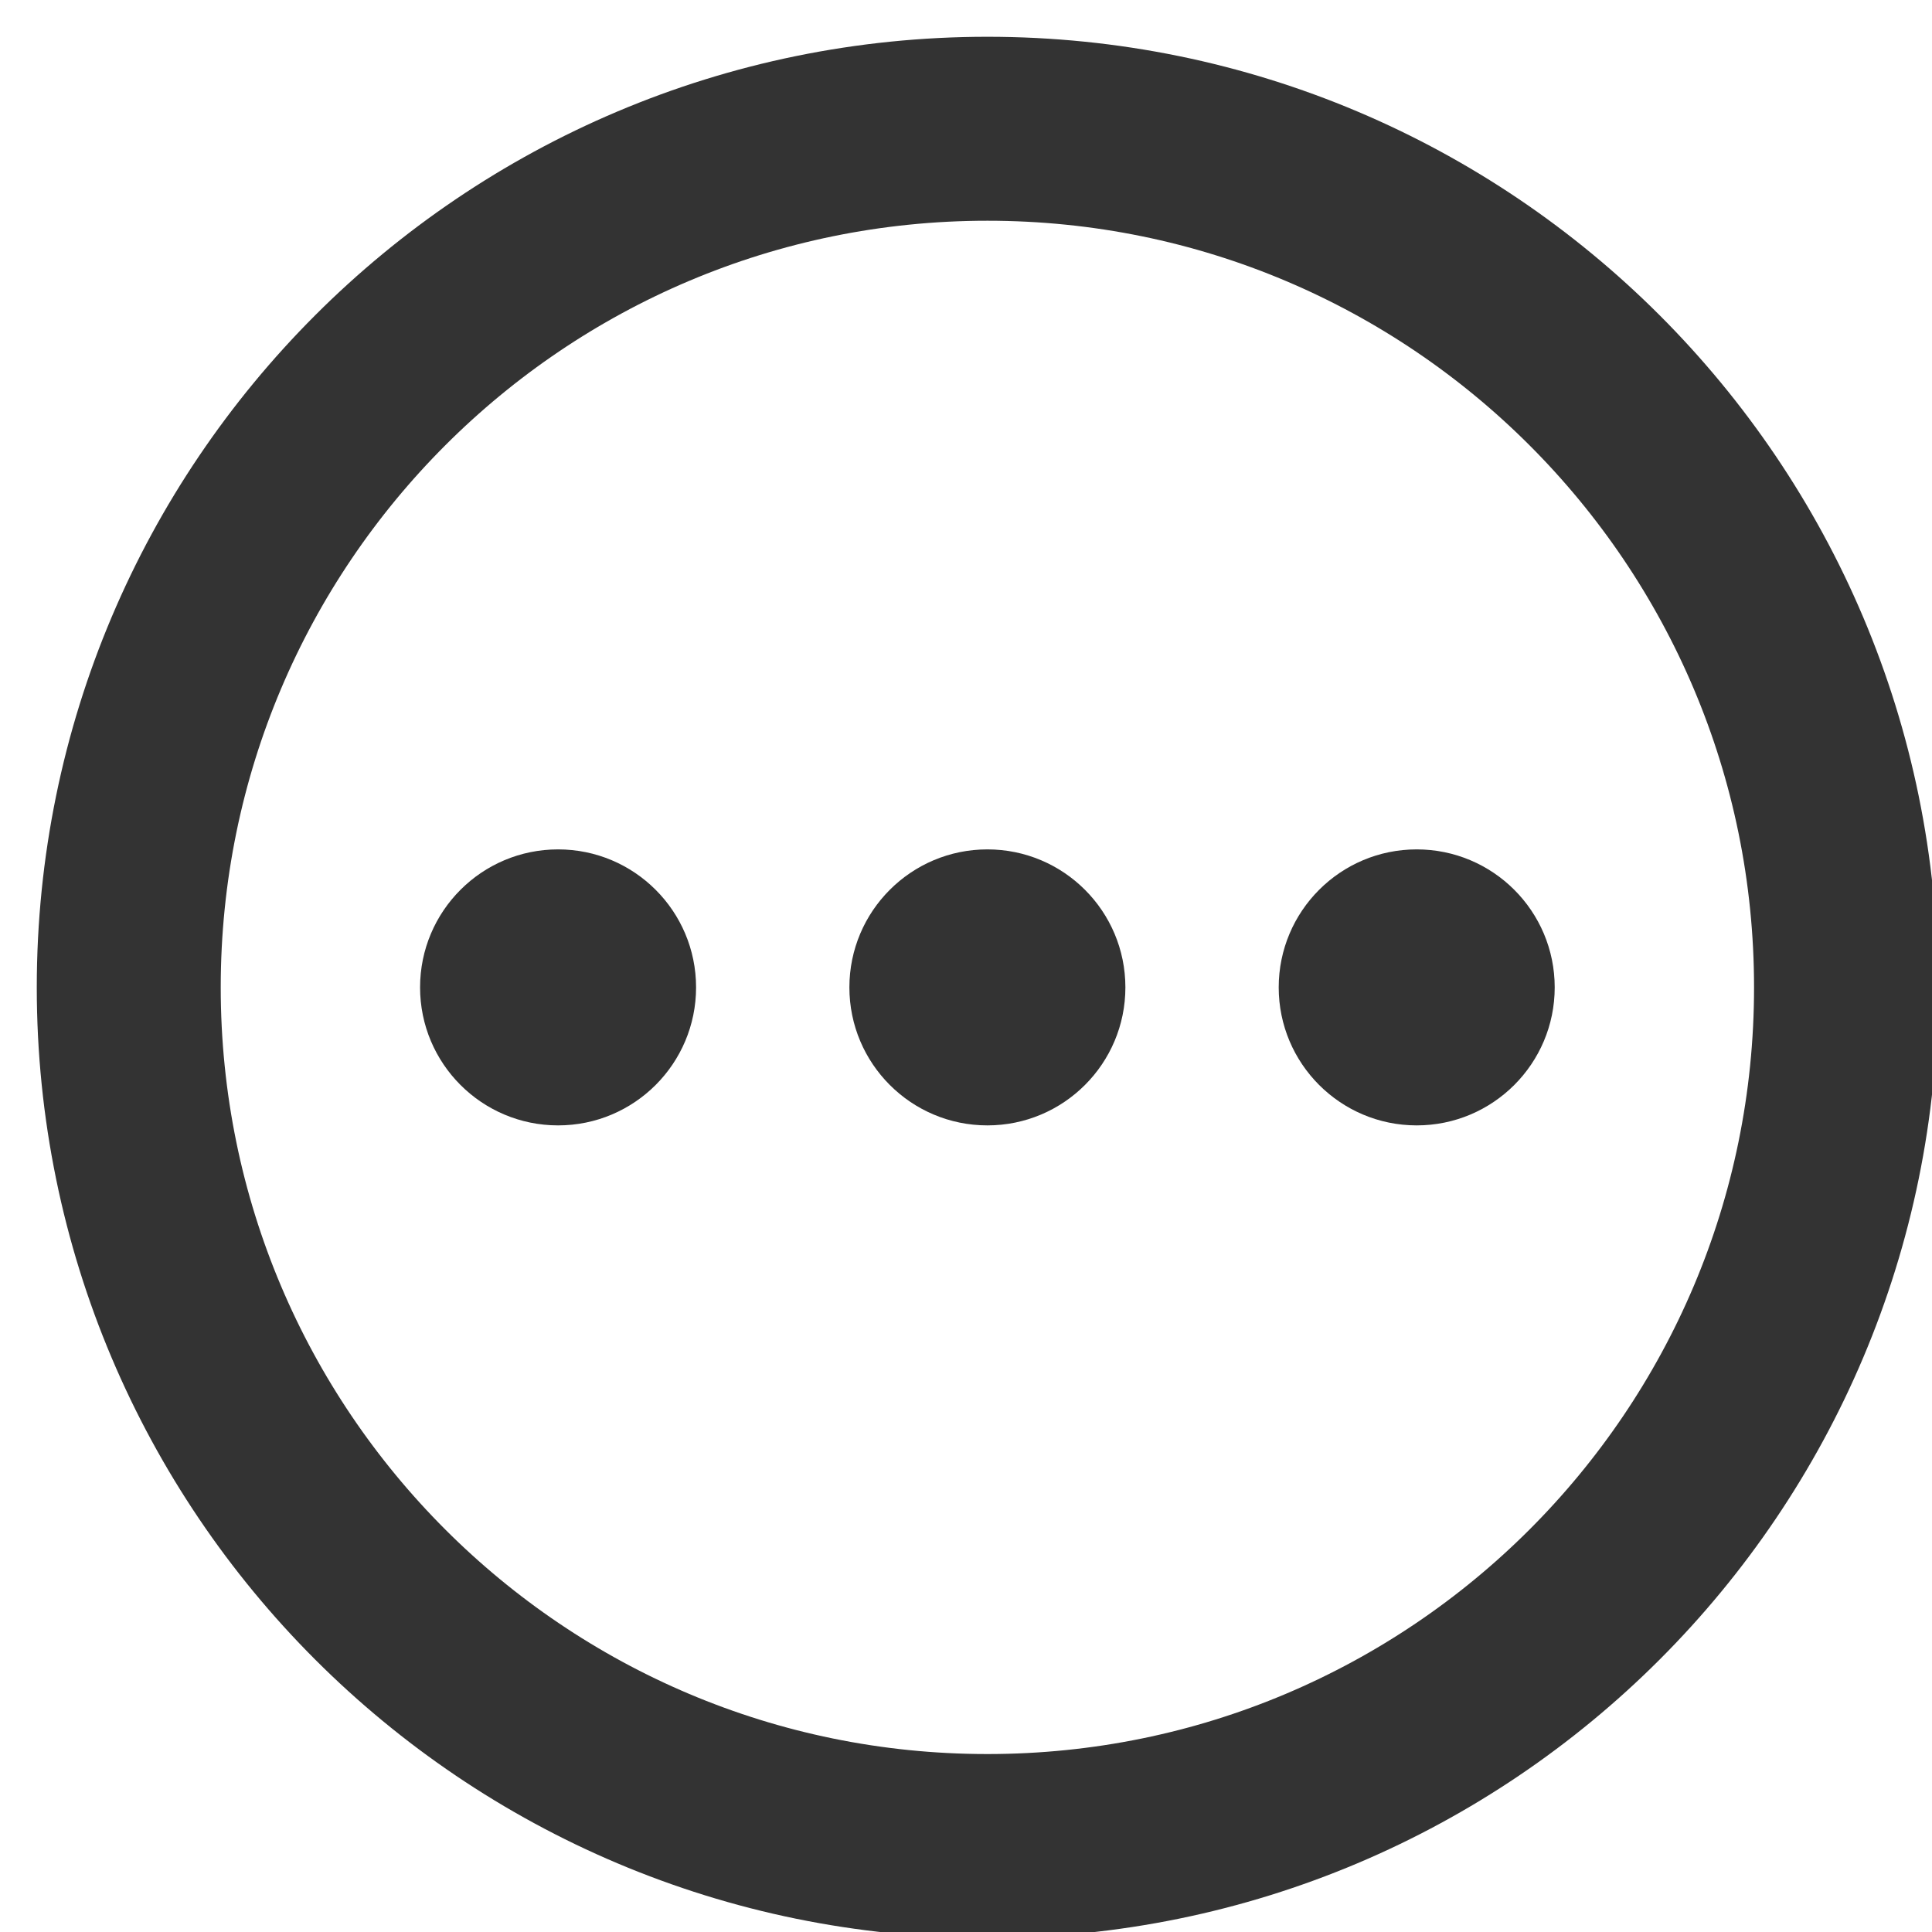 <?xml version="1.0" encoding="UTF-8"?>
<svg width="14px" height="14px" viewBox="0 0 14 14" version="1.1" xmlns="http://www.w3.org/2000/svg" xmlns:xlink="http://www.w3.org/1999/xlink">
    <title>编组 14</title>
    <g id="页面-1" stroke="none" stroke-width="1" fill="none" fill-rule="evenodd">
        <g id="UI规范" transform="translate(-256, -916)">
            <g id="编组-15" transform="translate(256, 916)">
                <g id="编组-14" transform="translate(0.933, 0.933)">
                    <path d="M6.222,12.444 C9.659,12.444 12.444,9.659 12.444,6.222 C12.444,2.786 9.659,7.18092252e-14 6.222,7.18092252e-14 C2.786,7.18092252e-14 -1.95843342e-14,2.786 -1.95843342e-14,6.222 C-1.95843342e-14,9.659 2.786,12.444 6.222,12.444 Z" id="路径" stroke="#333333" stroke-width="1.333" stroke-linejoin="round"></path>
                    <circle id="椭圆形" fill="#333333" fill-rule="nonzero" cx="3.111" cy="6.222" r="1"></circle>
                    <circle id="椭圆形" fill="#333333" fill-rule="nonzero" cx="6.222" cy="6.222" r="1"></circle>
                    <circle id="椭圆形" fill="#333333" fill-rule="nonzero" cx="9.333" cy="6.222" r="1"></circle>
                </g>
            </g>
        </g>
    </g>
</svg>